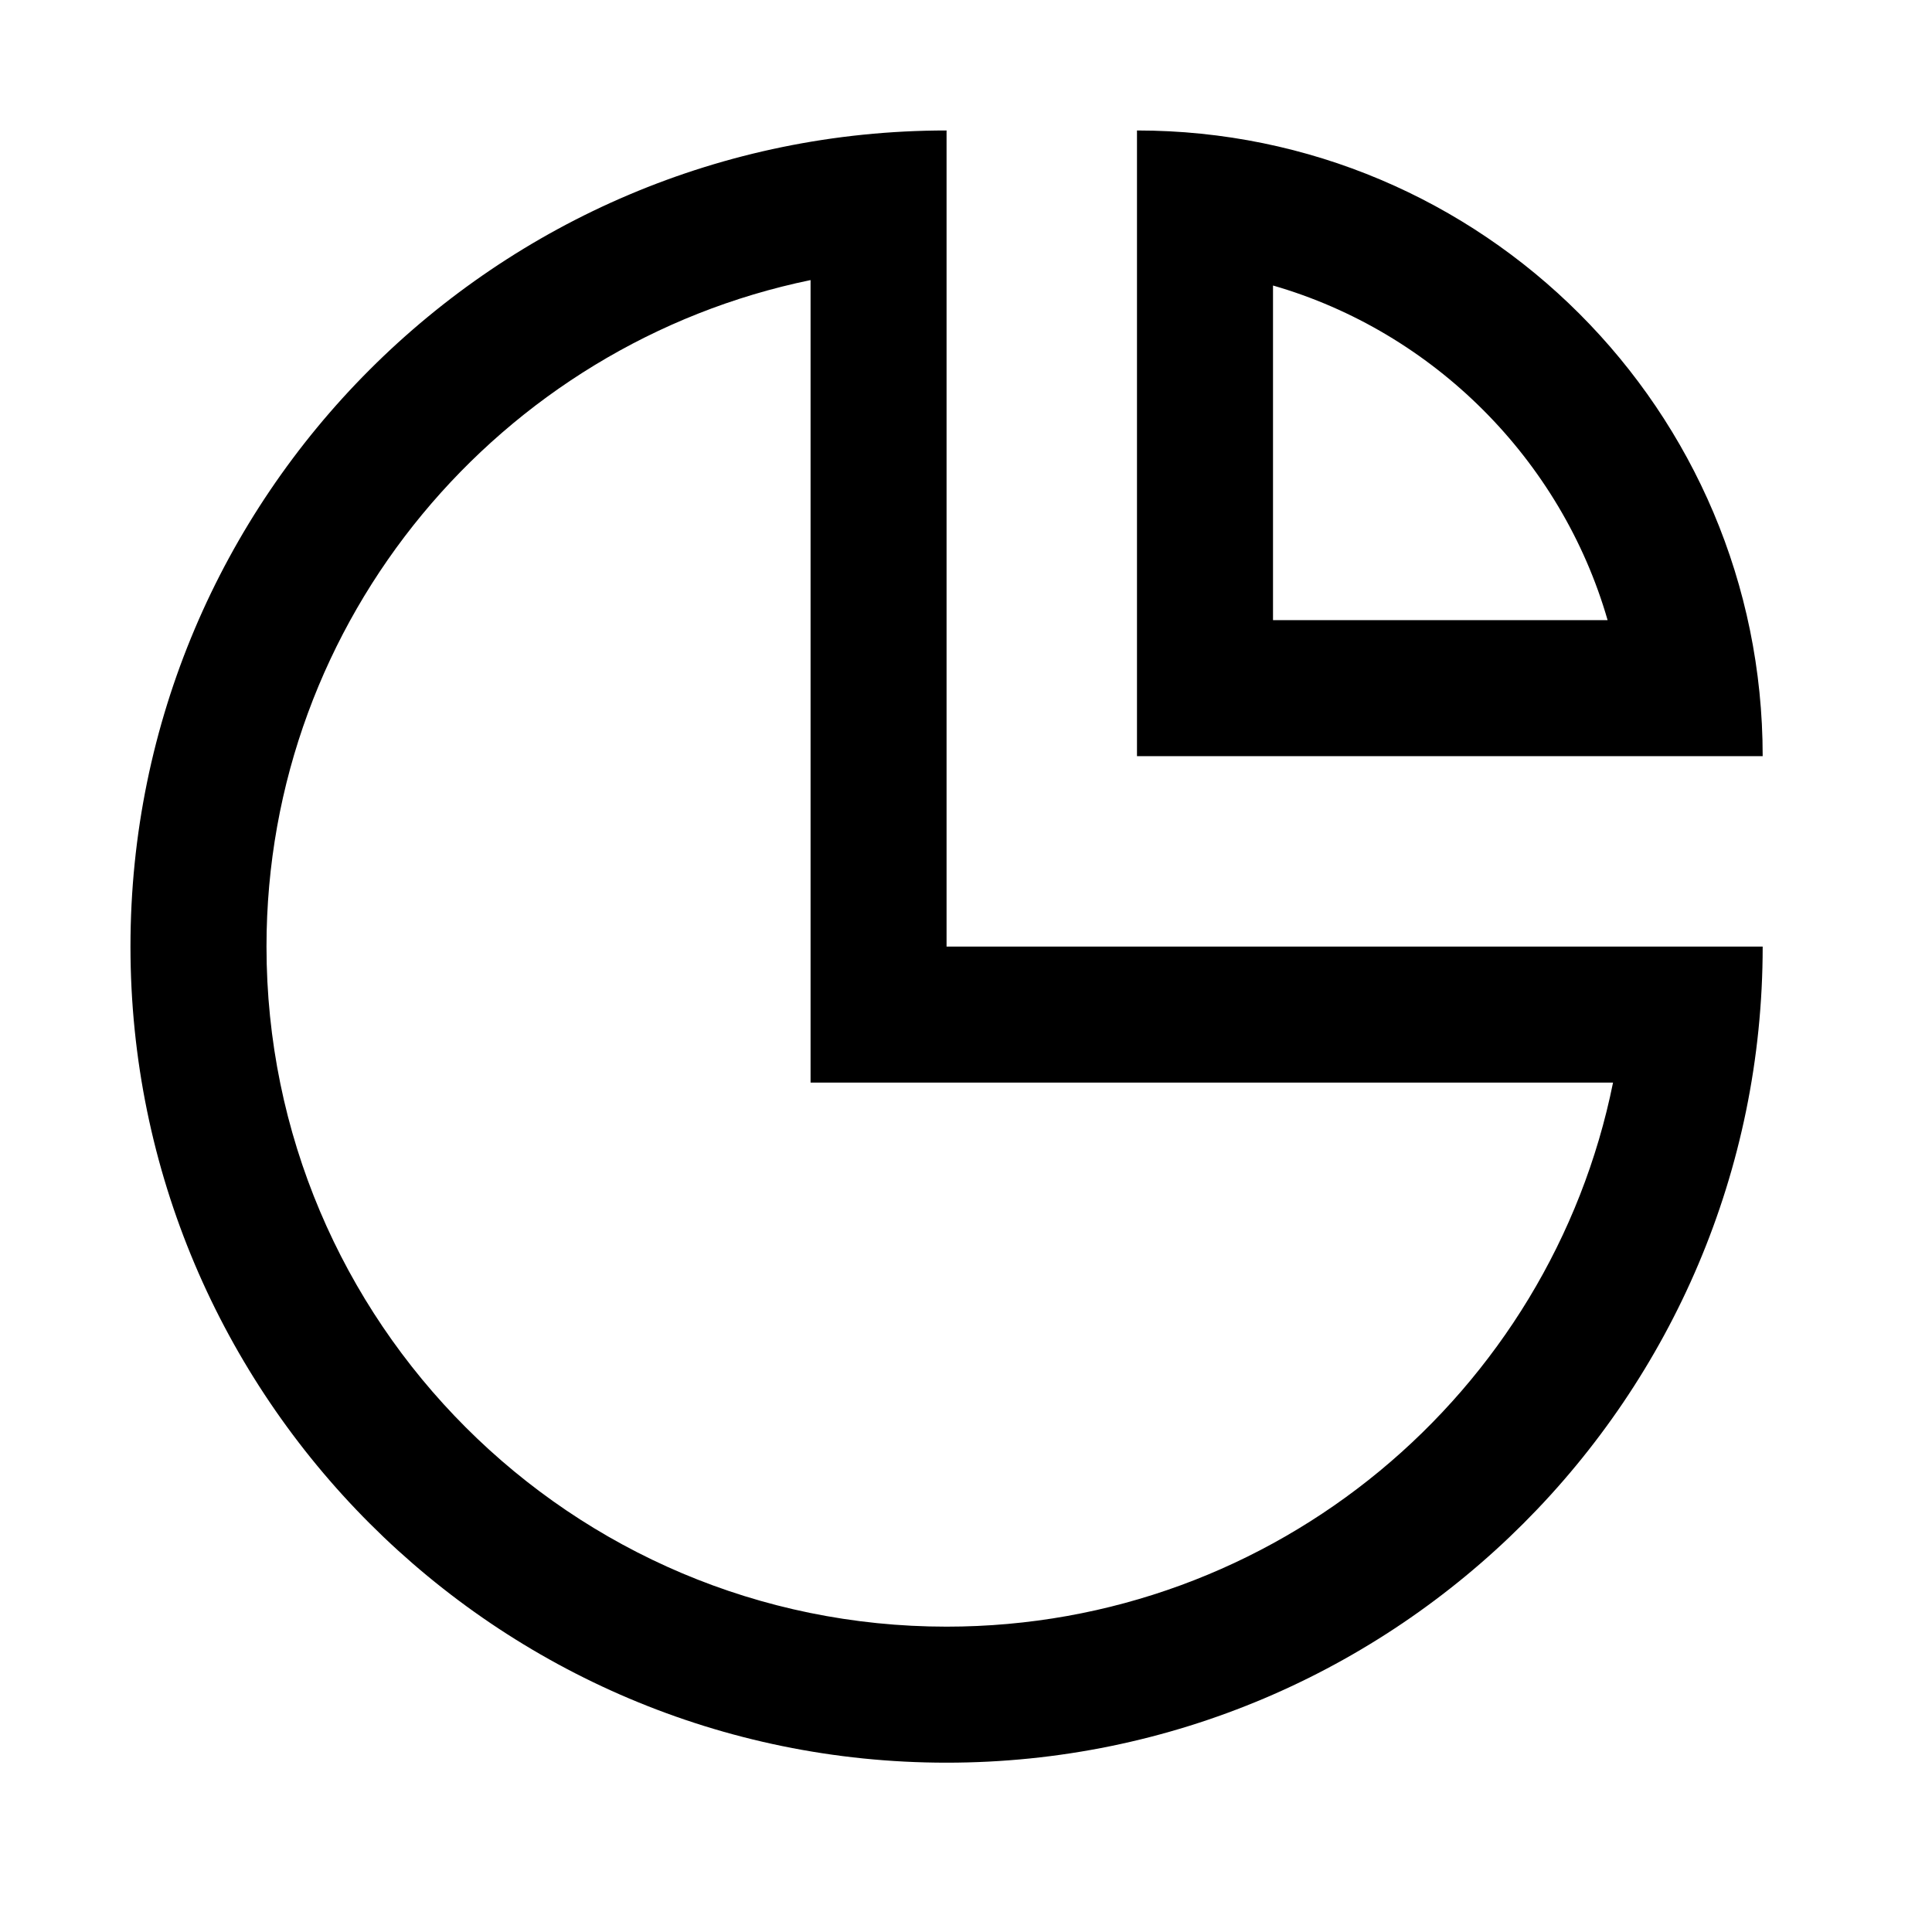 ﻿<?xml version="1.0" encoding="utf-8"?>
<svg width="64px" height="64px" viewBox="0 0 64 64" version="1.1" xmlns="http://www.w3.org/2000/svg" xmlns:xlink="http://www.w3.org/1999/xlink">
  <g fill-rule="evenodd">
    <path d="M31.356,4.322 C16.442,4.322 4.322,16.442 4.322,31.356 C4.322,46.27 16.442,58.391 31.356,58.391 C46.27,58.391 58.391,46.27 58.391,31.356 L31.356,31.356 L31.356,4.322 Z M53.434,35.862 C51.362,46.135 42.26,53.885 31.356,53.885 C18.921,53.885 8.828,43.792 8.828,31.356 C8.828,20.497 16.578,11.396 26.851,9.278 L26.851,31.356 L26.851,35.862 L31.356,35.862 L53.434,35.862 Z M37.664,4.322 L37.664,25.048 L58.391,25.048 C58.391,13.604 49.109,4.322 37.664,4.322 Z M42.17,9.458 C47.487,10.99 51.722,15.226 53.254,20.543 L42.17,20.543 L42.17,9.458 Z" fill-rule="nonzero"></path>
  </g>
</svg>
